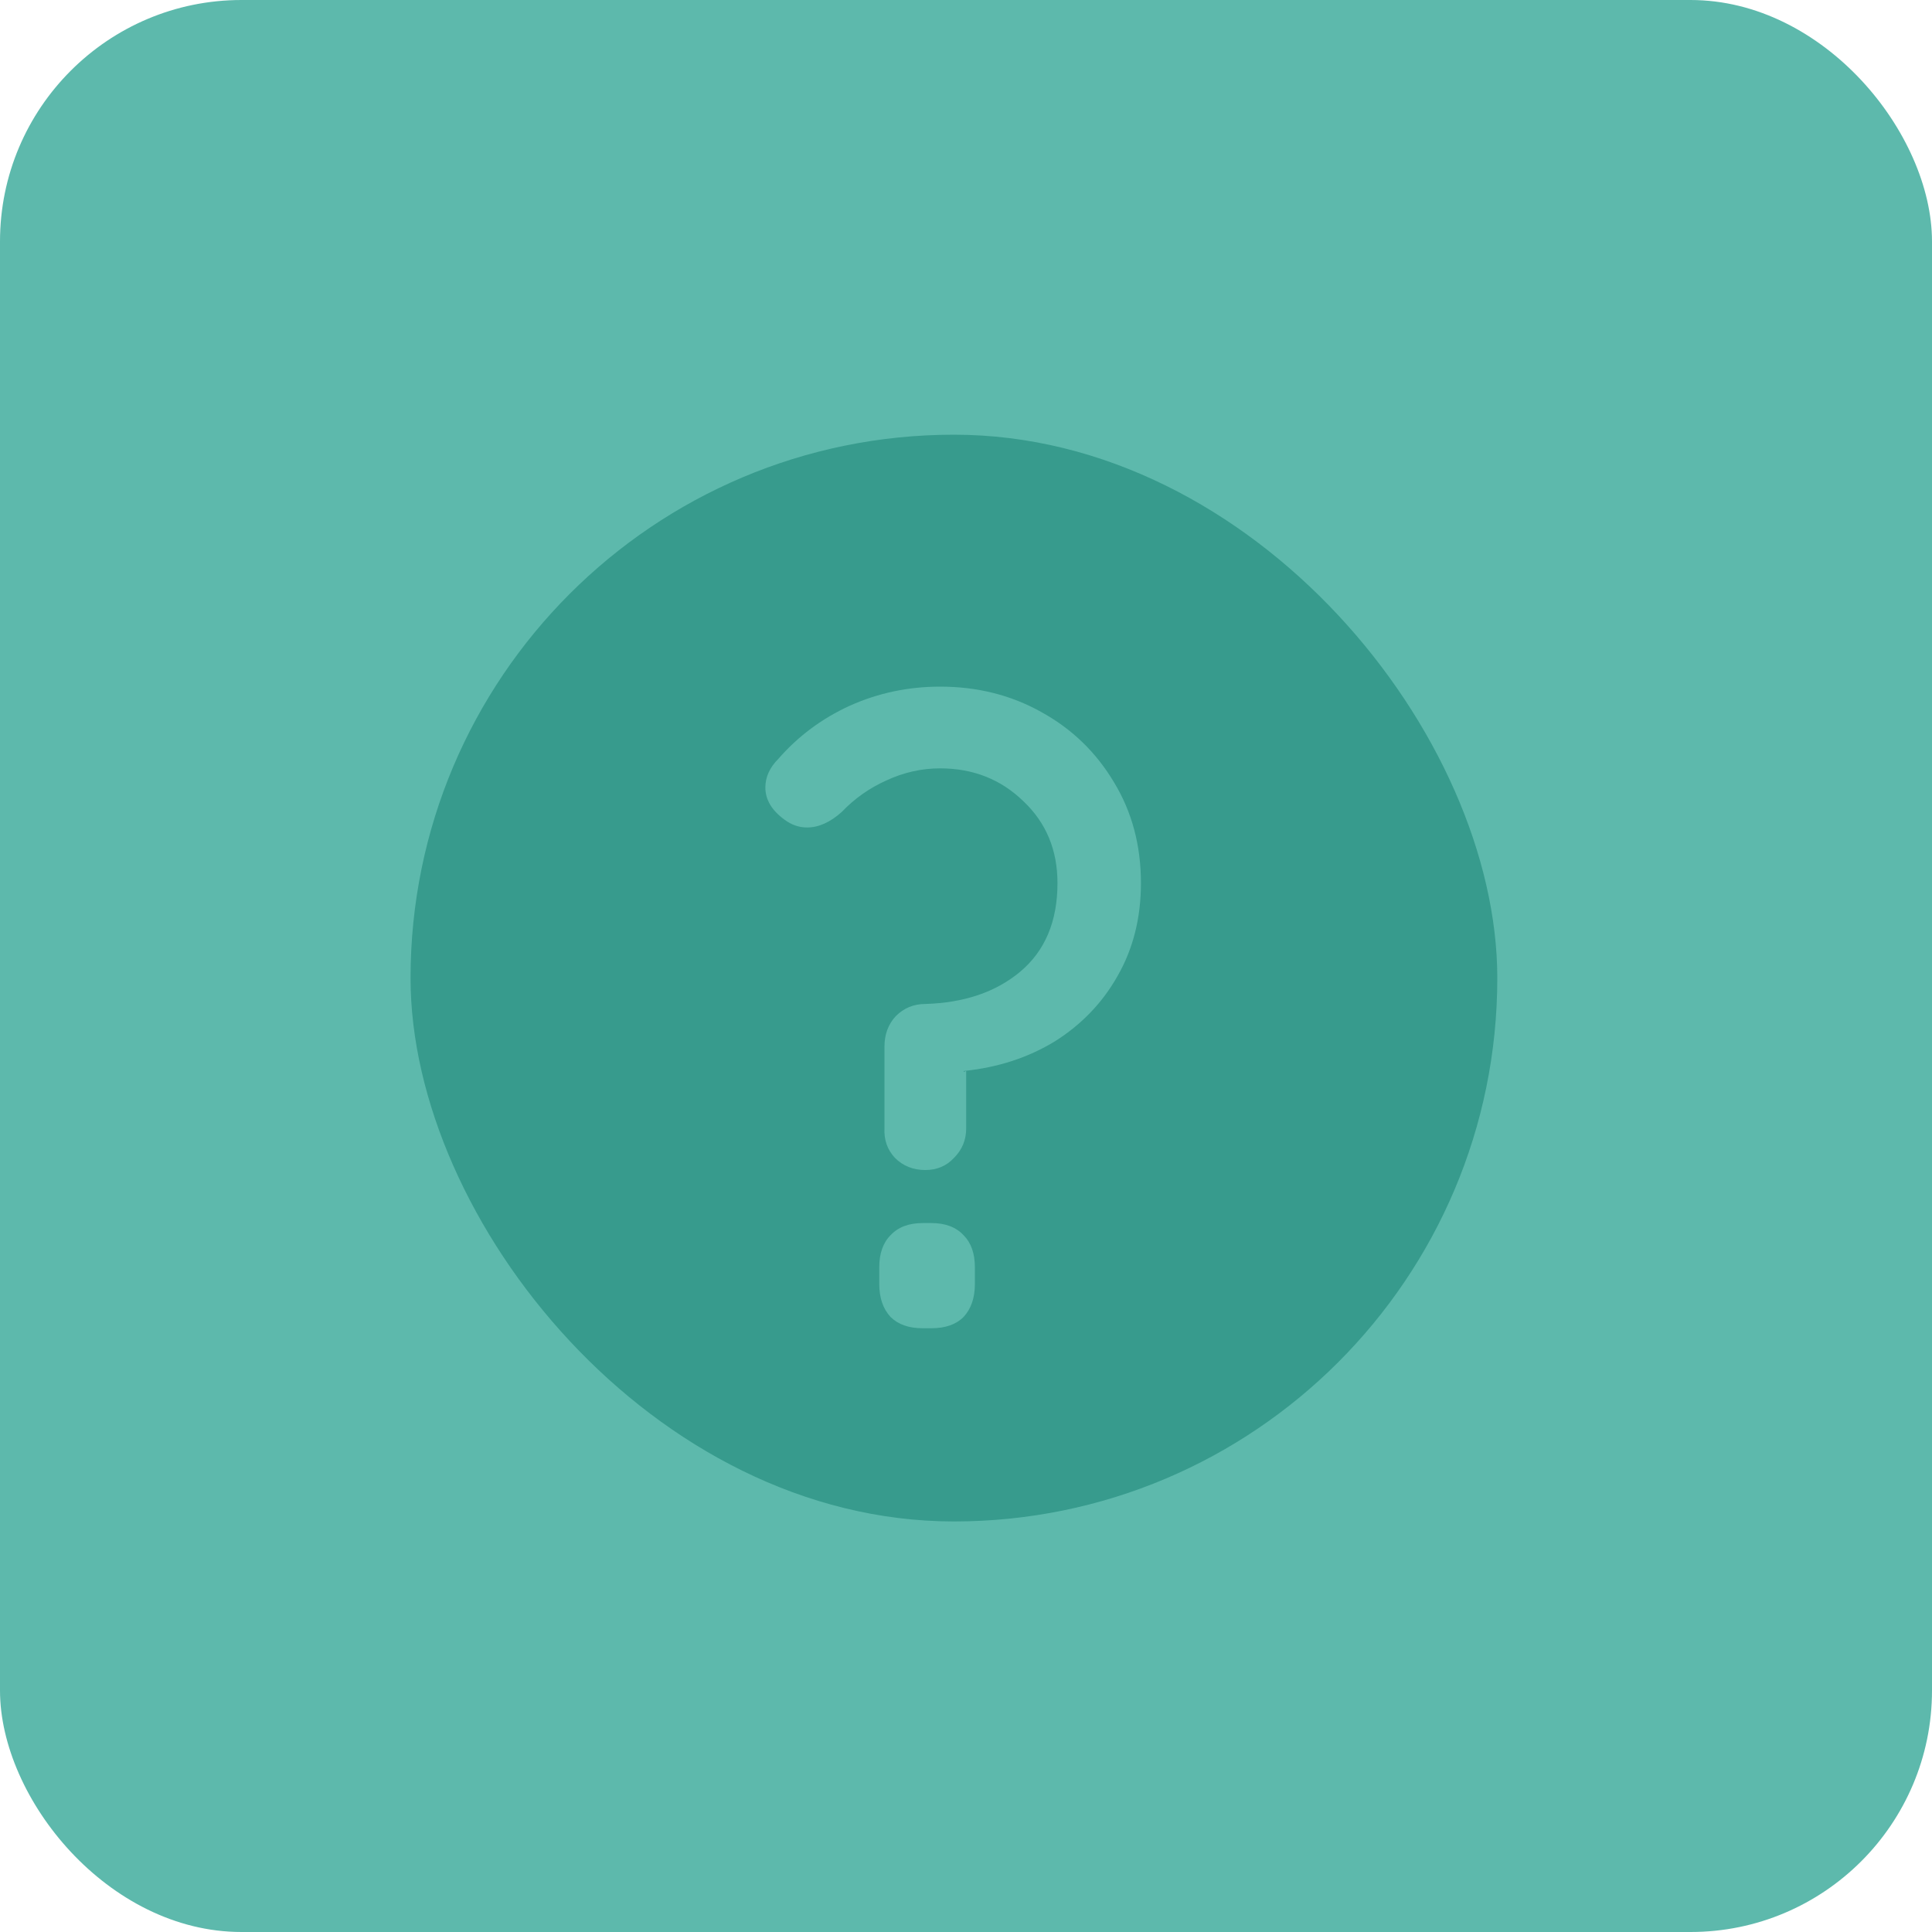 <svg width="80" height="80" viewBox="0 0 80 80" fill="none" xmlns="http://www.w3.org/2000/svg">
<rect width="80" height="80" rx="10" fill="#5DB9AC"/>
<rect x="17" y="18" width="45" height="45" rx="22.5" fill="#379B8D"/>
<path d="M36.624 43.336C36.624 42.832 36.78 42.412 37.092 42.076C37.428 41.74 37.836 41.572 38.316 41.572C39.924 41.524 41.232 41.08 42.24 40.24C43.272 39.376 43.788 38.152 43.788 36.568C43.788 35.2 43.32 34.072 42.384 33.184C41.448 32.272 40.296 31.816 38.928 31.816C38.16 31.816 37.416 31.984 36.696 32.32C36 32.632 35.388 33.064 34.86 33.616C34.38 34.048 33.9 34.264 33.42 34.264C33.084 34.264 32.772 34.156 32.484 33.94C31.956 33.556 31.692 33.112 31.692 32.608C31.692 32.176 31.872 31.78 32.232 31.42C33.048 30.484 34.032 29.752 35.184 29.224C36.36 28.696 37.608 28.432 38.928 28.432C40.464 28.432 41.856 28.78 43.104 29.476C44.376 30.172 45.384 31.144 46.128 32.392C46.872 33.616 47.244 35.008 47.244 36.568C47.244 38.008 46.92 39.292 46.272 40.42C45.648 41.524 44.784 42.424 43.68 43.12C42.576 43.792 41.328 44.2 39.936 44.344C39.912 44.344 39.9 44.356 39.9 44.38C39.924 44.38 39.96 44.368 40.008 44.344V46.72C40.008 47.2 39.84 47.608 39.504 47.944C39.192 48.28 38.796 48.448 38.316 48.448C37.812 48.448 37.392 48.28 37.056 47.944C36.744 47.608 36.6 47.2 36.624 46.72V43.336ZM38.208 55C37.632 55 37.188 54.844 36.876 54.532C36.564 54.196 36.408 53.74 36.408 53.164V52.48C36.408 51.904 36.564 51.46 36.876 51.148C37.188 50.812 37.632 50.644 38.208 50.644H38.568C39.144 50.644 39.588 50.812 39.9 51.148C40.212 51.46 40.368 51.904 40.368 52.48V53.164C40.368 53.74 40.212 54.196 39.9 54.532C39.588 54.844 39.144 55 38.568 55H38.208Z" fill="#5DB9AC"/>
</svg>
